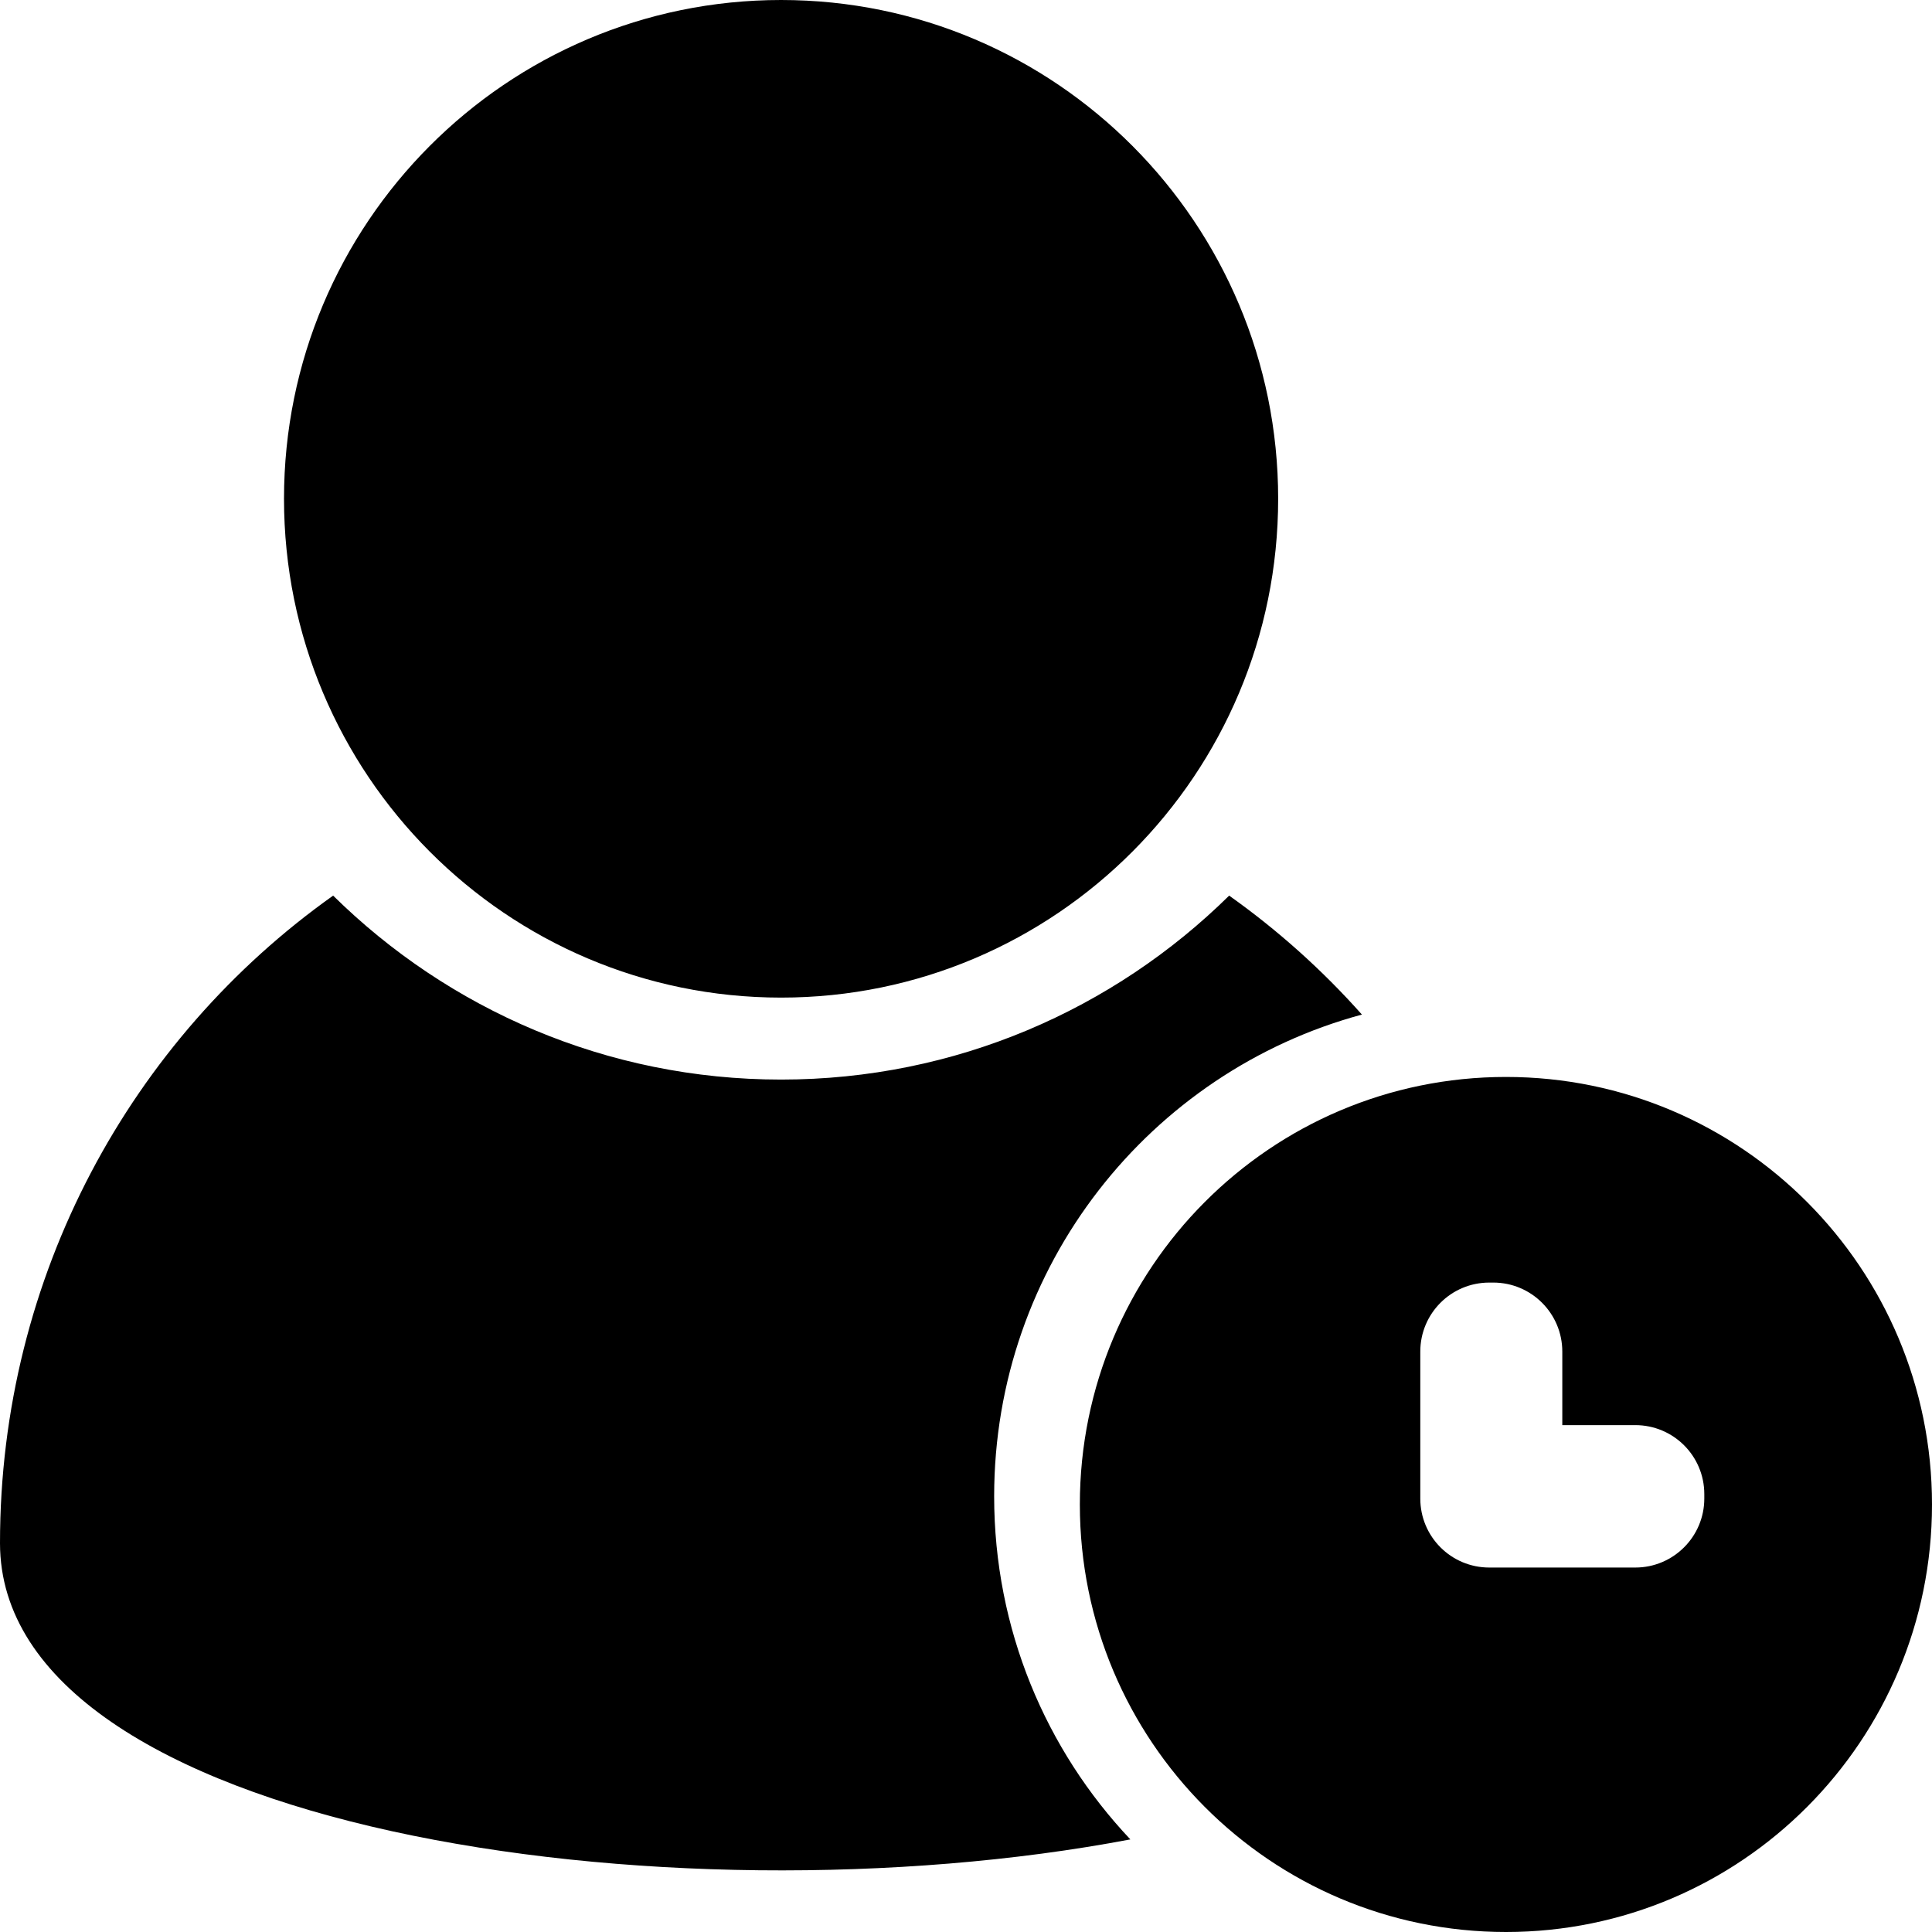 <svg viewBox="0 0 14 14" xmlns="http://www.w3.org/2000/svg">
    <path d="M9.869,7.352 C8.334,7.766 7.204,9.172 7.204,10.843 C7.204,11.806 7.579,12.681 8.191,13.329 C4.841,13.965 -6.21724894e-14,13.25 -6.21724894e-14,11.182 C-6.21724894e-14,9.241 0.954,7.526 2.414,6.49 C3.25,7.314 4.396,7.823 5.66,7.823 C6.925,7.823 8.071,7.314 8.907,6.49 C9.259,6.74 9.582,7.029 9.869,7.352 Z M10.913,14 C9.207,14 7.825,12.613 7.825,10.902 C7.825,9.191 9.207,7.804 10.913,7.804 C12.618,7.804 14,9.191 14,10.902 C14,12.613 12.618,14 10.913,14 Z M11.321,10.327 L11.321,9.794 C11.321,9.518 11.097,9.294 10.821,9.294 L10.792,9.294 C10.515,9.294 10.292,9.518 10.292,9.794 L10.292,10.859 C10.292,11.135 10.515,11.359 10.792,11.359 L10.821,11.359 L11.85,11.359 C12.126,11.359 12.35,11.135 12.35,10.859 L12.35,10.827 C12.35,10.55 12.126,10.327 11.85,10.327 L11.321,10.327 Z M5.66,7.229 C3.671,7.229 2.058,5.61 2.058,3.614 C2.058,1.618 3.671,0 5.66,0 C7.65,0 9.262,1.618 9.262,3.614 C9.262,5.61 7.65,7.229 5.66,7.229 Z"></path>
</svg>